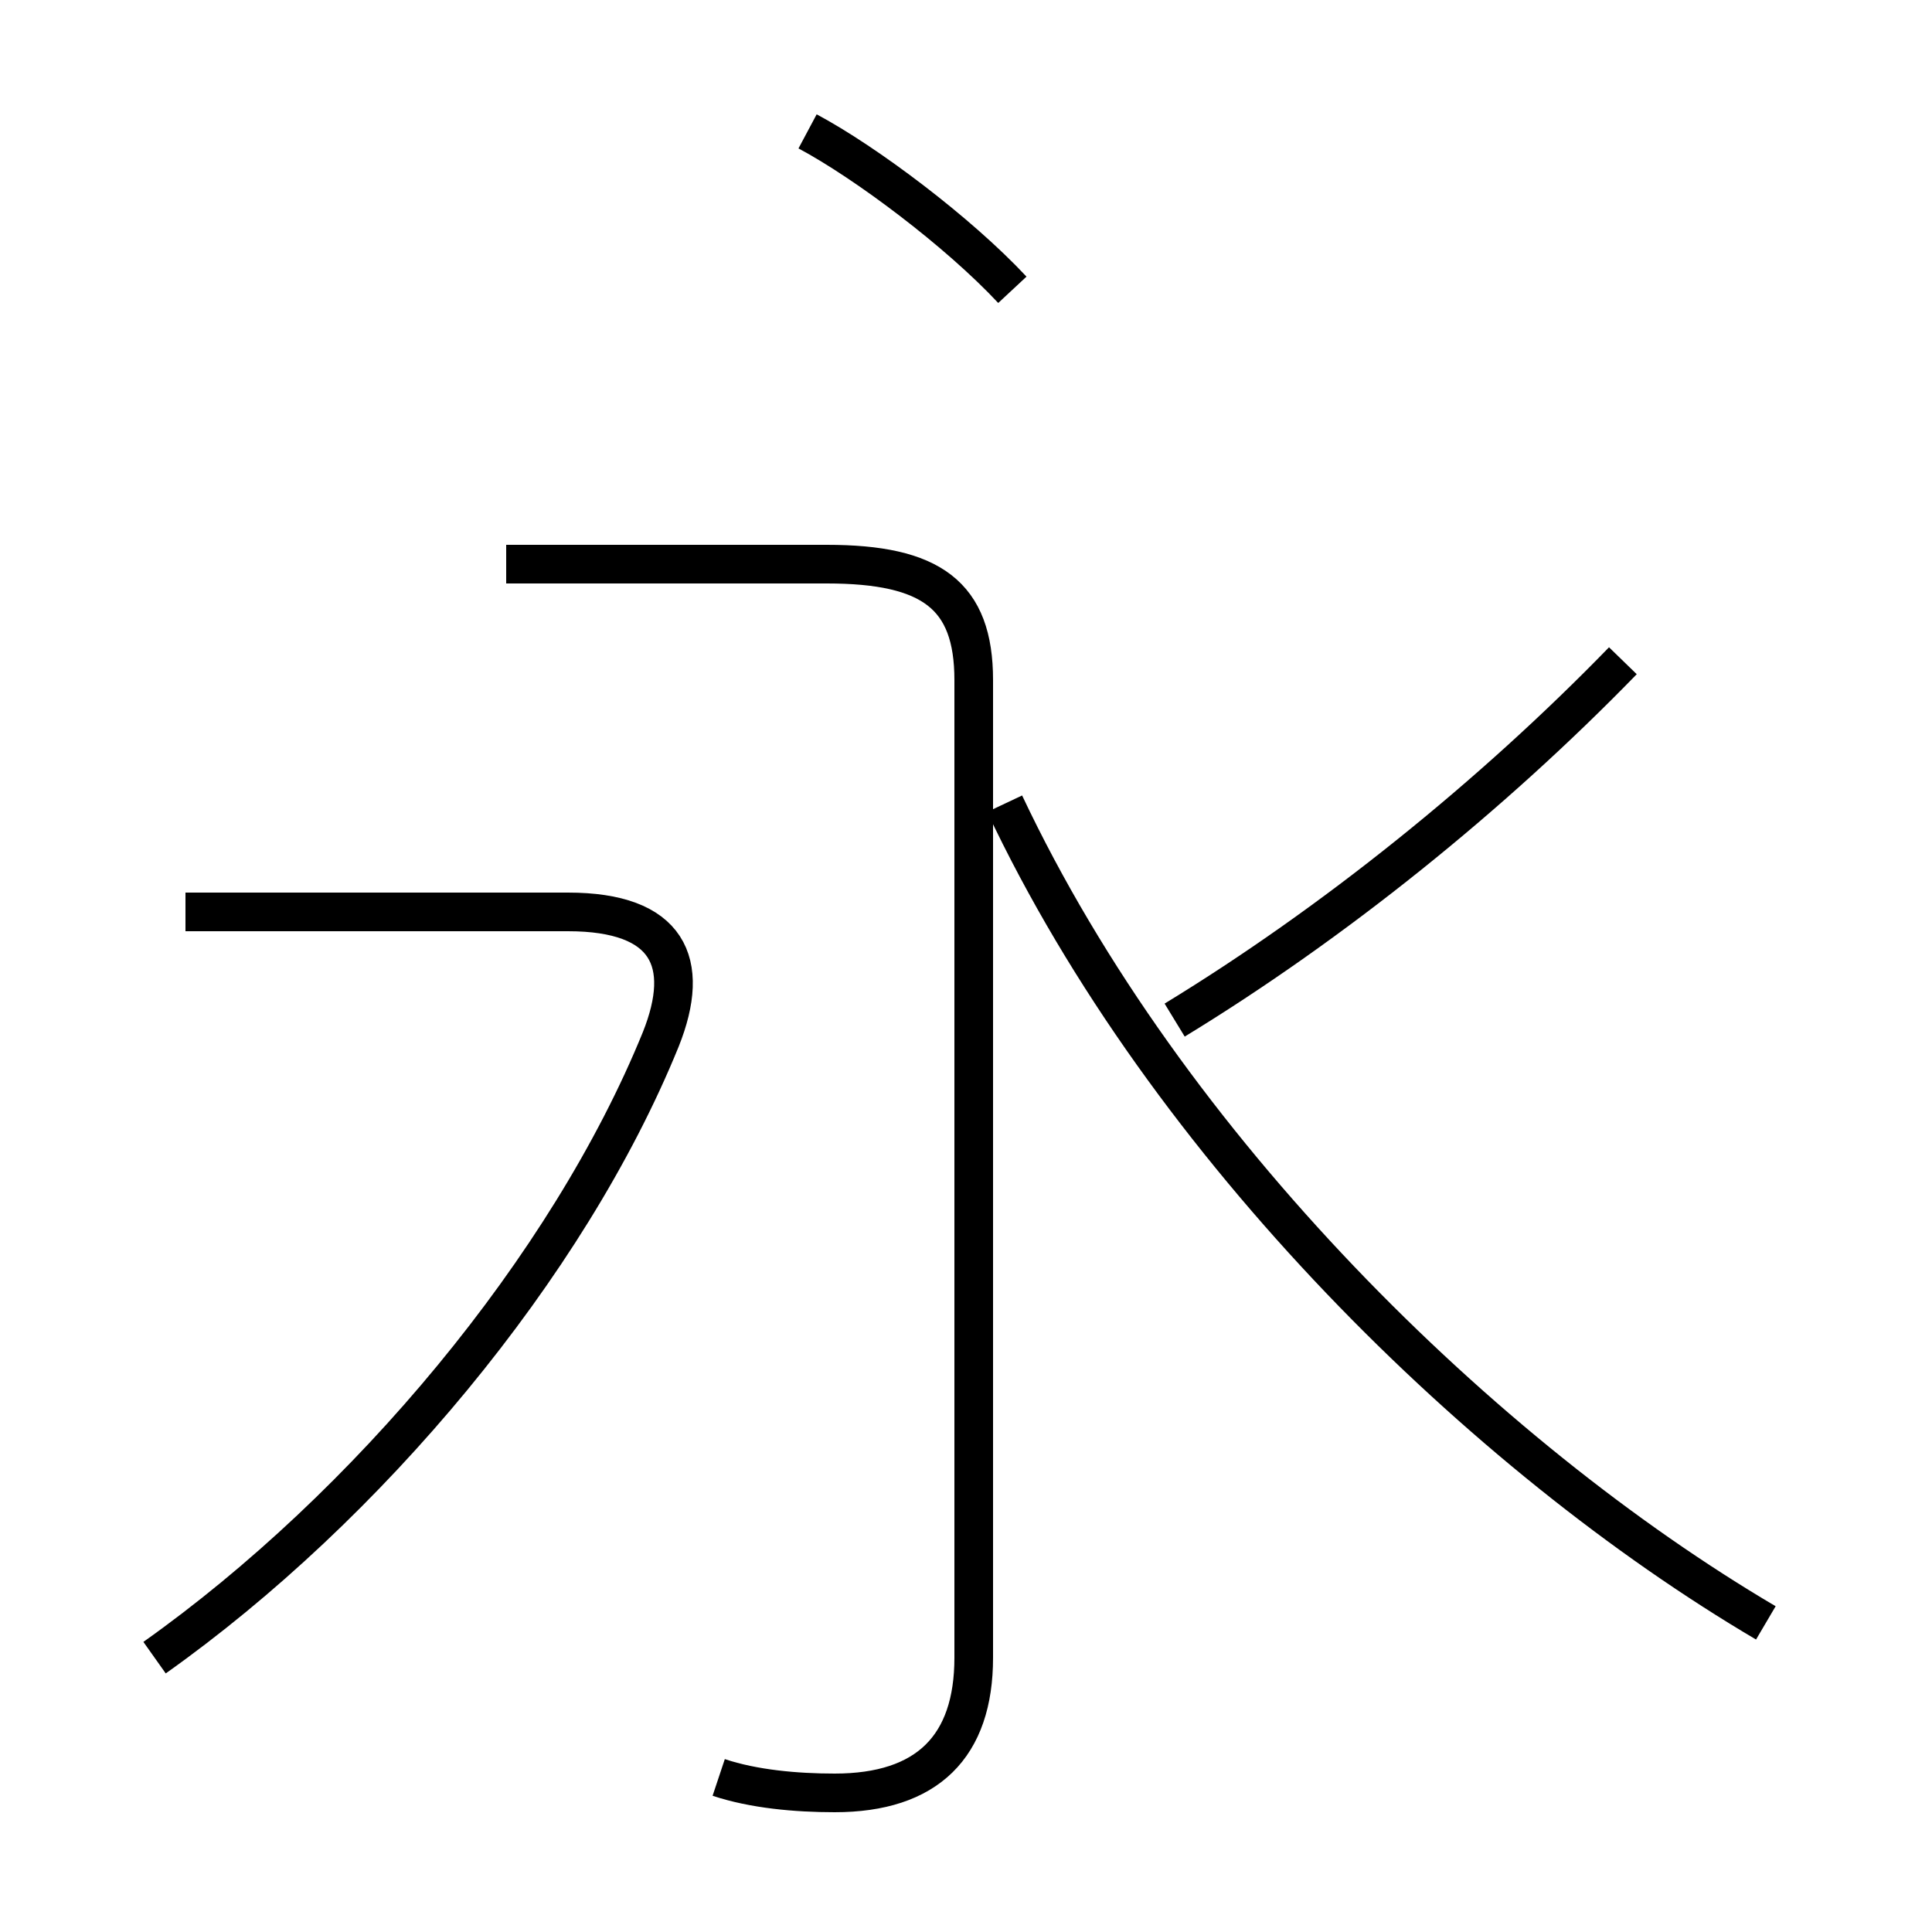<?xml version='1.0' encoding='utf8'?>
<svg viewBox="0.0 -6.0 50.0 50.0" version="1.1" xmlns="http://www.w3.org/2000/svg">
<rect x="0.0" y="-6.0" width="50.0" height="50.0" fill="#808080" stroke="none"/>
<rect x="-1000" y="-1000" width="2000" height="2000" stroke="white" fill="white"/>
<g style="fill:white;stroke:#000000;  stroke-width:1">
<path d="M 45.7 -2.0 C 38.4 -6.3 30.2 -14.3 26.0 -23.2 M 4.0 -1.1 C 9.5 -5.0 14.7 -11.2 17.1 -17.1 C 17.9 -19.1 17.3 -20.4 14.7 -20.4 L 4.8 -20.4 M 18.6 2.0 C 19.5 2.3 20.6 2.4 21.6 2.4 C 24.0 2.4 25.2 1.2 25.2 -1.1 L 25.2 -26.4 C 25.2 -28.6 24.1 -29.4 21.4 -29.4 L 13.1 -29.4 M 30.4 -17.6 C 34.5 -20.1 38.6 -23.4 42.0 -26.9 M 26.2 -36.5 C 24.8 -38.0 22.4 -39.8 20.9 -40.6" transform="translate(0.0 38.0)" />
</g>
</svg>